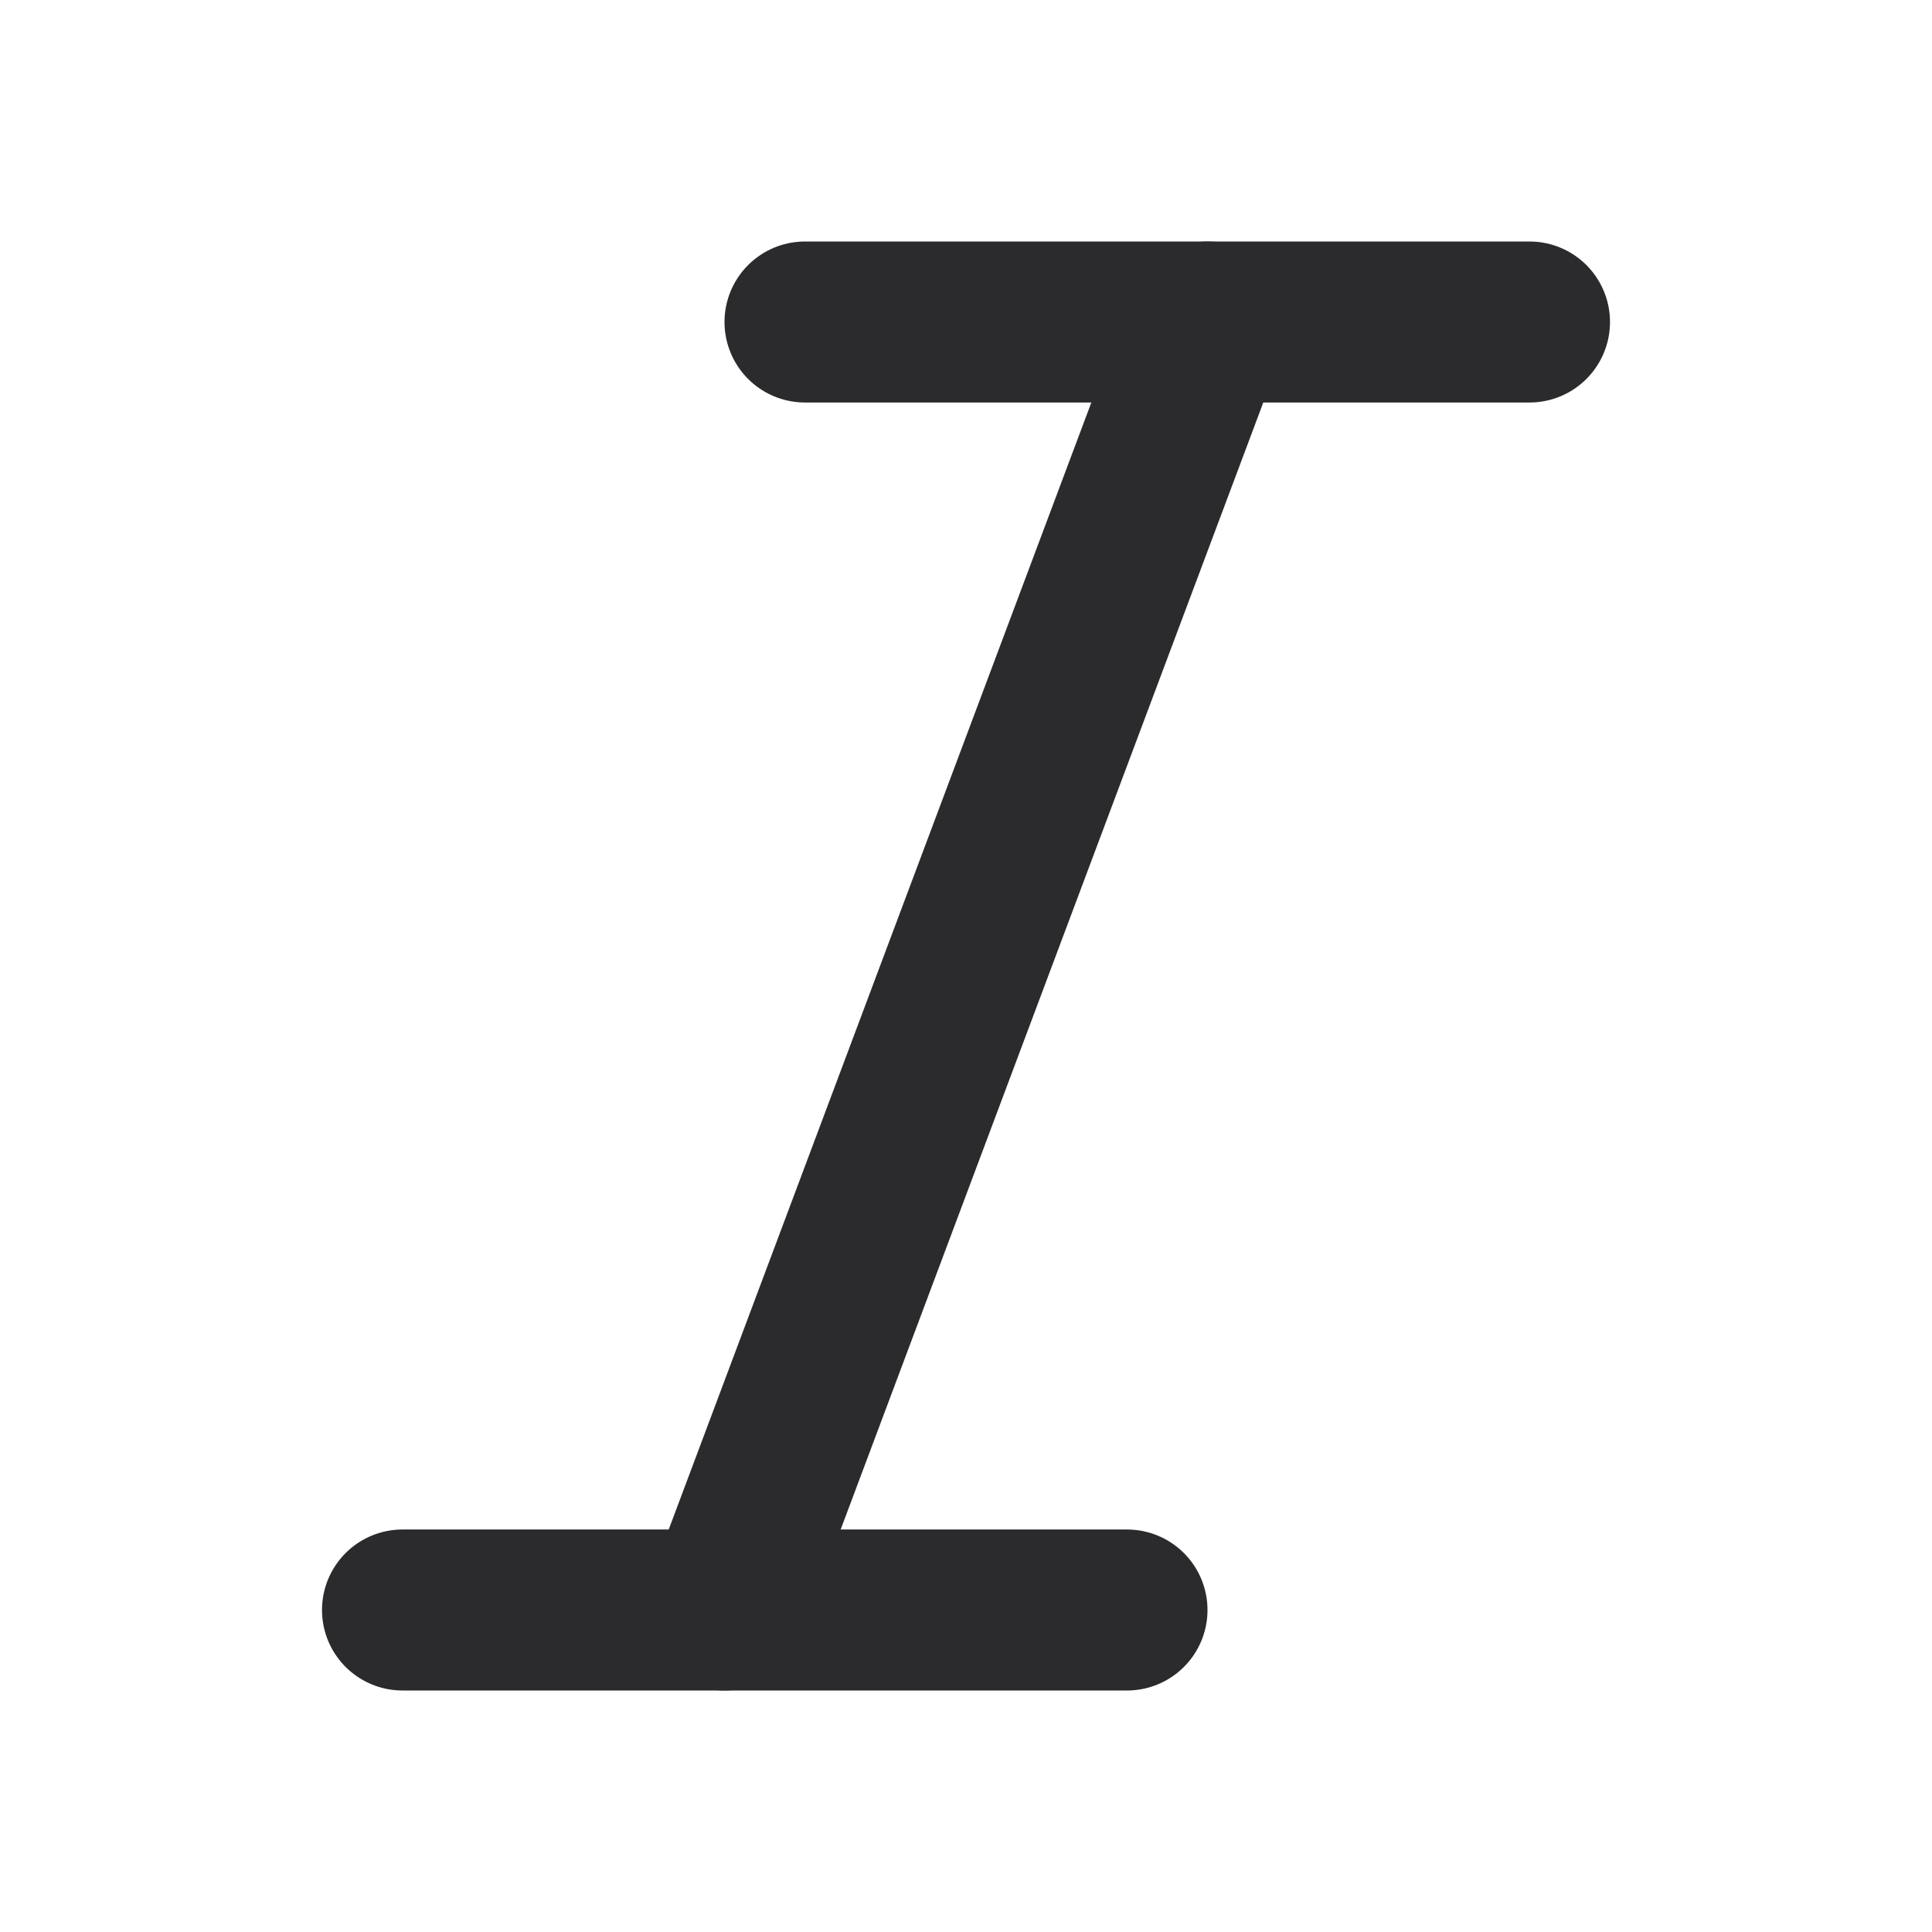 <svg width="24" height="24" viewBox="0 0 24 24" fill="none" xmlns="http://www.w3.org/2000/svg">
<g id="Icons/italic">
<path id="Vector" d="M15 4L9 20" stroke="#2B2B2E" stroke-width="2" stroke-linecap="round" stroke-linejoin="round"/>
<path id="Vector_2" d="M14 20H5" stroke="#2B2B2E" stroke-width="2" stroke-linecap="round" stroke-linejoin="round"/>
<path id="Vector_3" d="M19 4H10" stroke="#2B2B2E" stroke-width="2" stroke-linecap="round" stroke-linejoin="round"/>
</g>
</svg>
